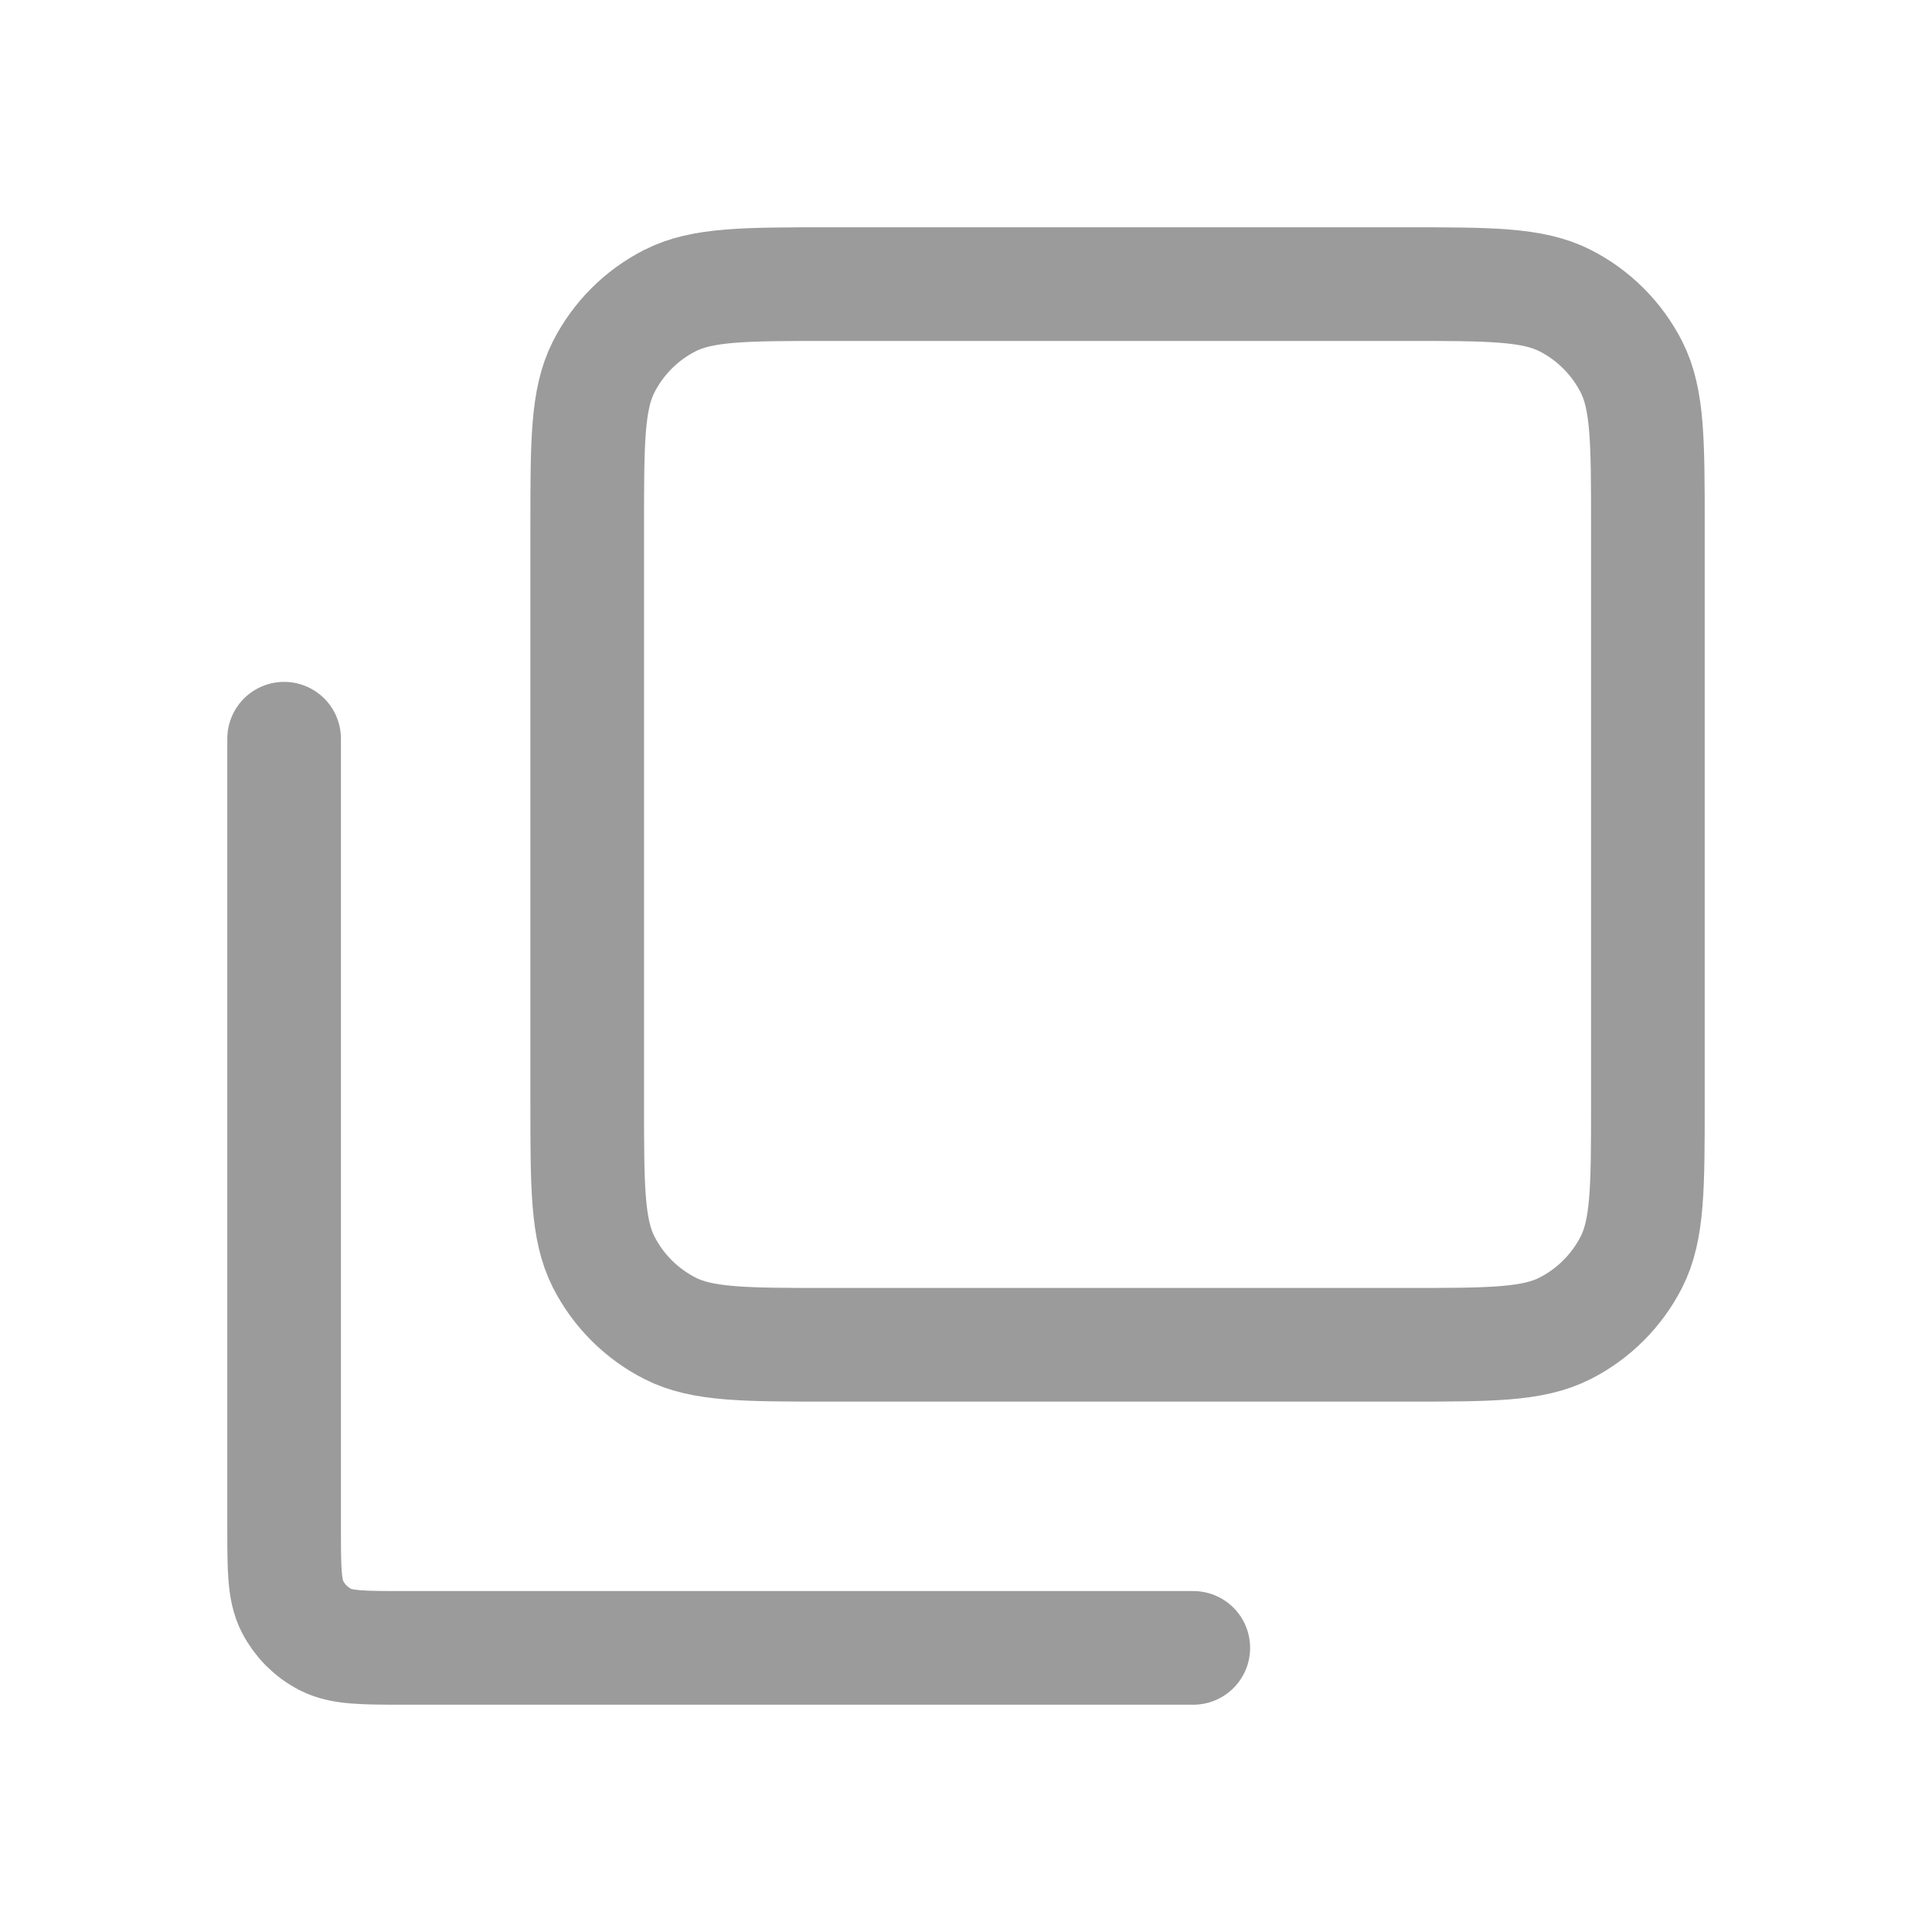 <svg width="28" height="28" viewBox="0 0 16 17" fill="none" xmlns="http://www.w3.org/2000/svg">
<path d="M2 6.5V13.433C2 13.807 2 13.993 2.073 14.136C2.137 14.261 2.239 14.363 2.364 14.427C2.507 14.5 2.693 14.5 3.065 14.5H10M4.667 9.7V4.633C4.667 3.887 4.667 3.513 4.812 3.228C4.94 2.977 5.143 2.773 5.395 2.645C5.68 2.5 6.053 2.5 6.8 2.5H11.867C12.613 2.5 12.987 2.5 13.272 2.645C13.523 2.773 13.727 2.977 13.855 3.228C14 3.513 14 3.887 14 4.633V9.7C14 10.447 14 10.82 13.855 11.105C13.727 11.356 13.523 11.56 13.272 11.688C12.987 11.833 12.615 11.833 11.869 11.833H6.798C6.053 11.833 5.679 11.833 5.395 11.688C5.144 11.56 4.94 11.356 4.812 11.105C4.667 10.82 4.667 10.447 4.667 9.7Z" stroke="#9B9B9B" stroke-linecap="round" stroke-linejoin="round"/>
</svg>
